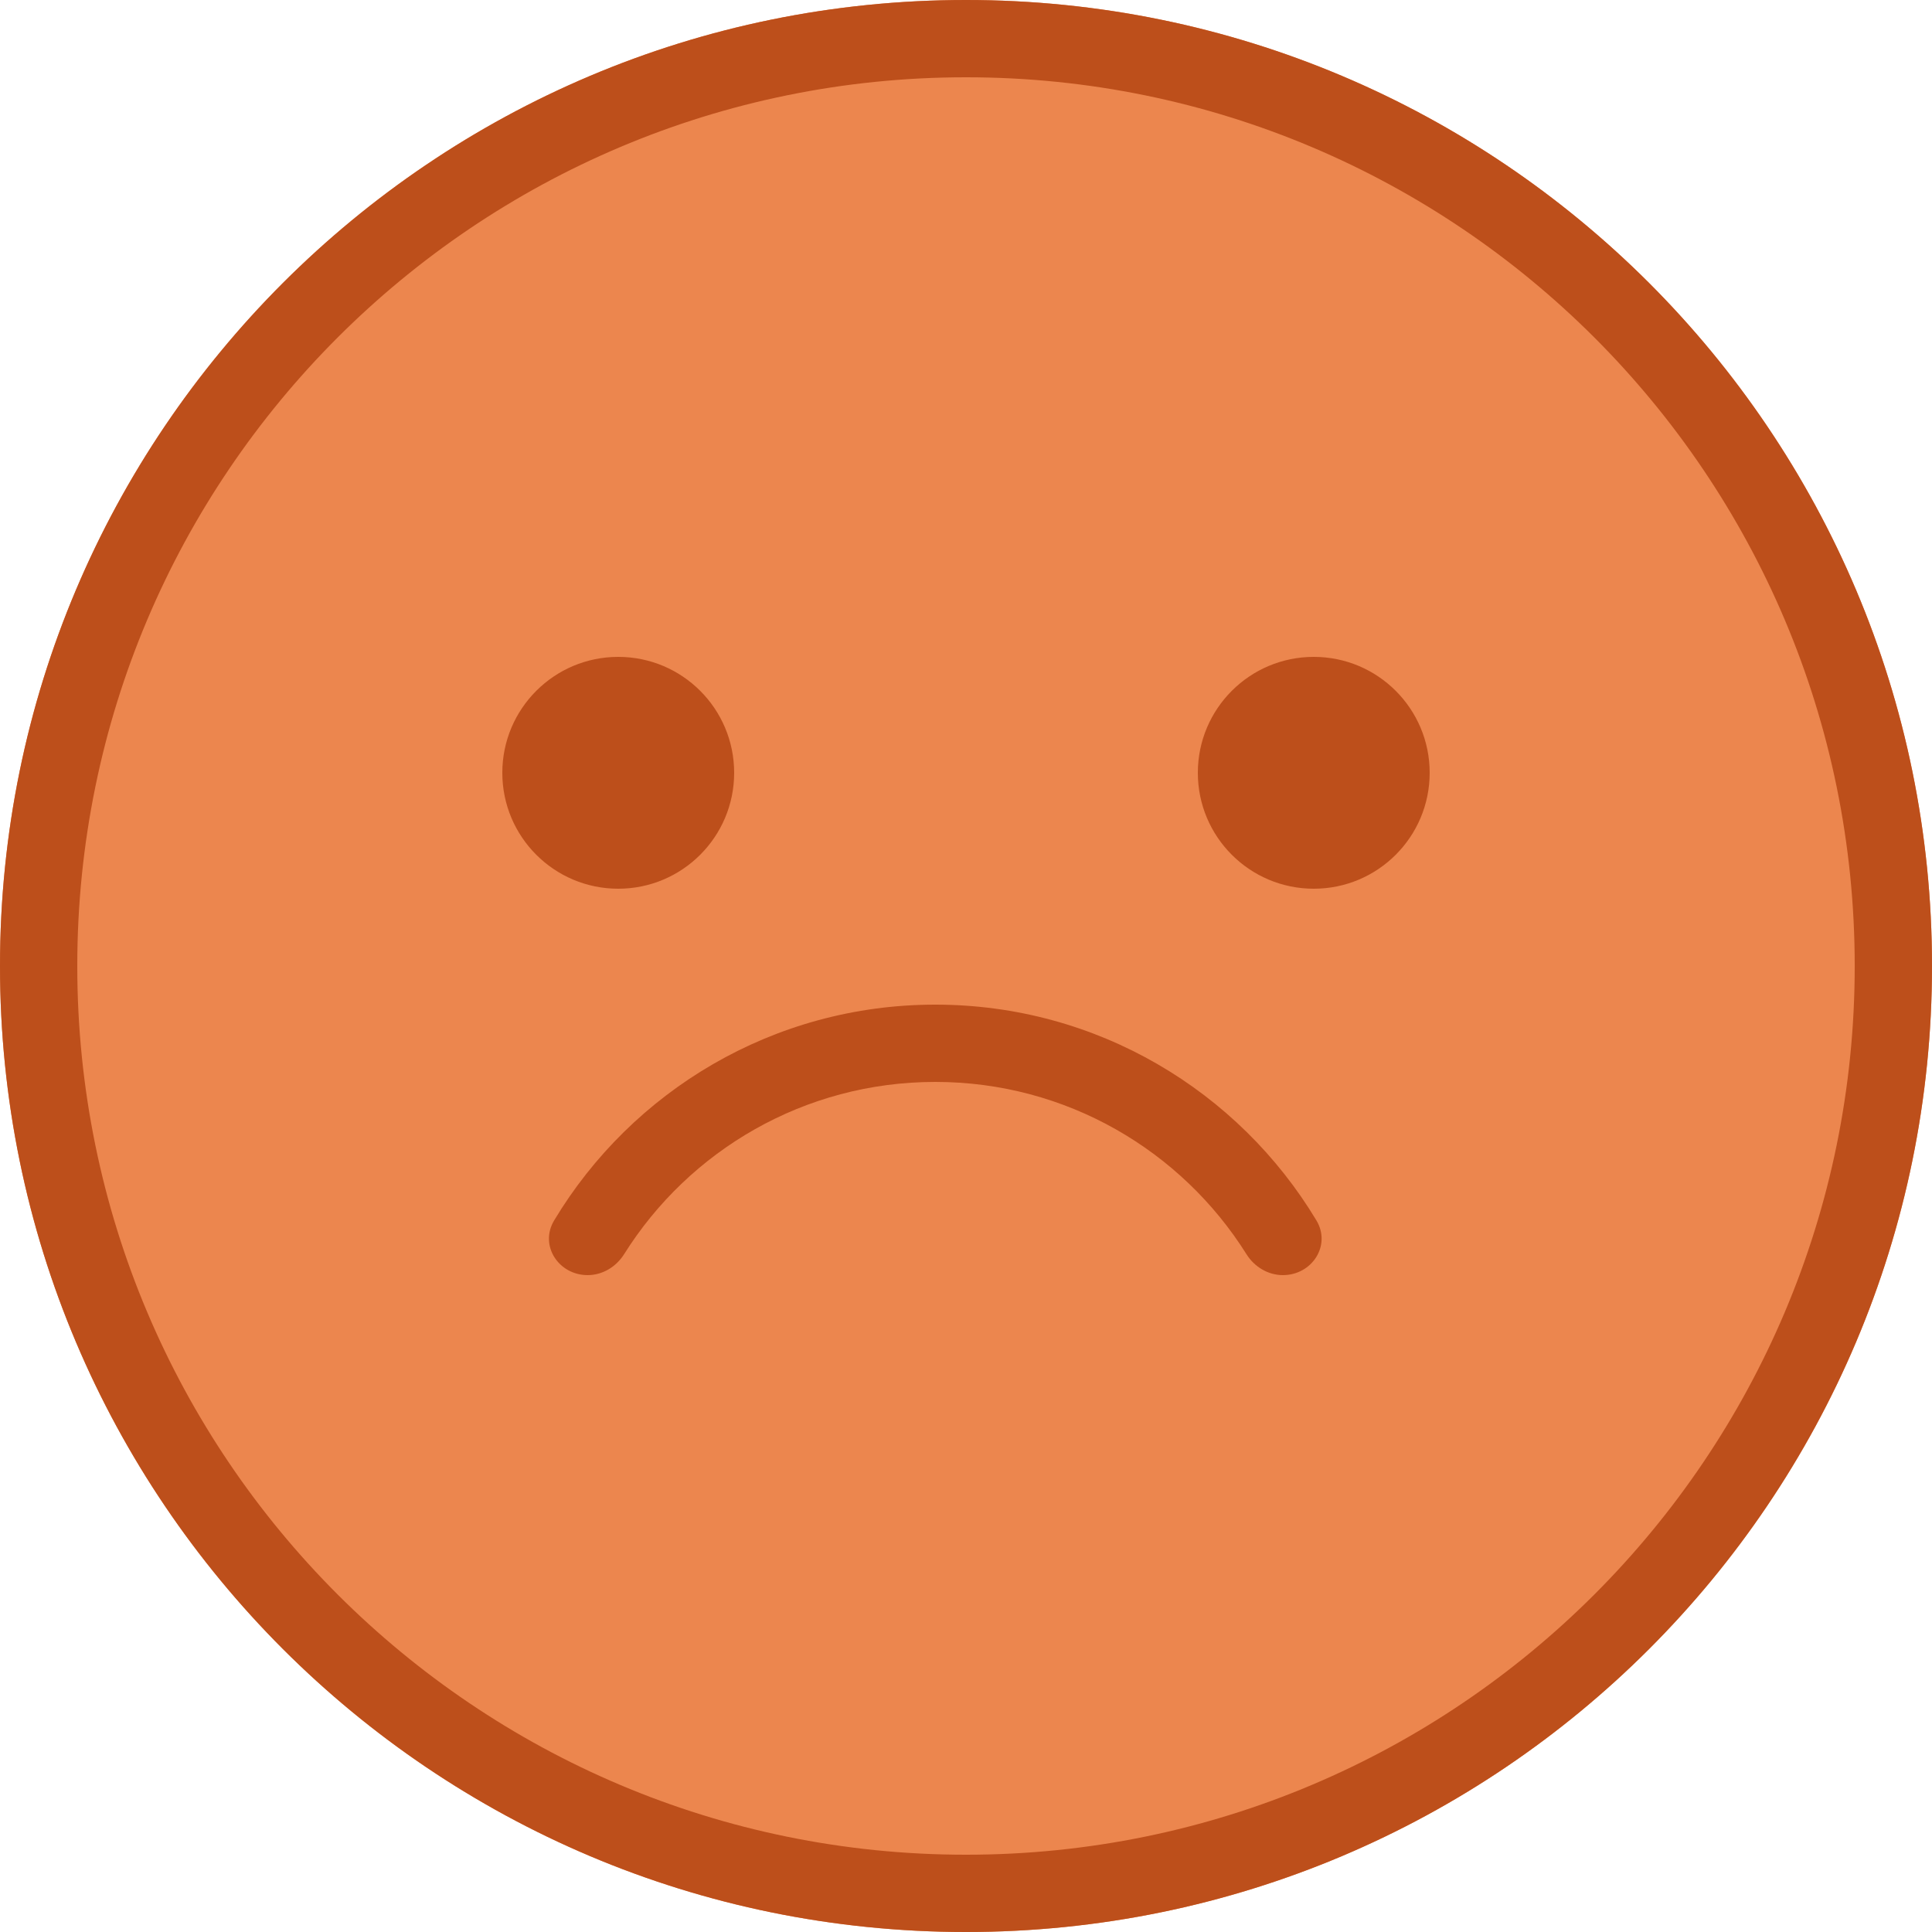 <svg width="50" height="50" viewBox="0 0 50 50" fill="none" xmlns="http://www.w3.org/2000/svg">
<path d="M50 25C50 38.807 38.807 50 25 50C11.193 50 0 38.807 0 25C0 11.193 11.193 0 25 0C38.807 0 50 11.193 50 25Z" fill="#EC864E"/>
<path fill-rule="evenodd" clip-rule="evenodd" d="M48 25C48 37.703 37.703 48 25 48C12.297 48 2 37.703 2 25C2 12.297 12.297 2 25 2C37.703 2 48 12.297 48 25ZM50 25C50 38.807 38.807 50 25 50C11.193 50 0 38.807 0 25C0 11.193 11.193 0 25 0C38.807 0 50 11.193 50 25ZM16 23C17.657 23 19 21.657 19 20C19 18.343 17.657 17 16 17C14.343 17 13 18.343 13 20C13 21.657 14.343 23 16 23ZM34 23C35.657 23 37 21.657 37 20C37 18.343 35.657 17 34 17C32.343 17 31 18.343 31 20C31 21.657 32.343 23 34 23ZM33.201 33C32.815 33 32.463 32.785 32.258 32.458C30.578 29.78 27.599 28 24.205 28C20.811 28 17.832 29.78 16.152 32.458C15.946 32.785 15.595 33 15.208 33C14.455 33 13.953 32.231 14.341 31.585C16.352 28.239 20.017 26 24.205 26C28.393 26 32.058 28.239 34.069 31.585C34.457 32.231 33.955 33 33.201 33Z" fill="#BD4F1B"/>
</svg>
